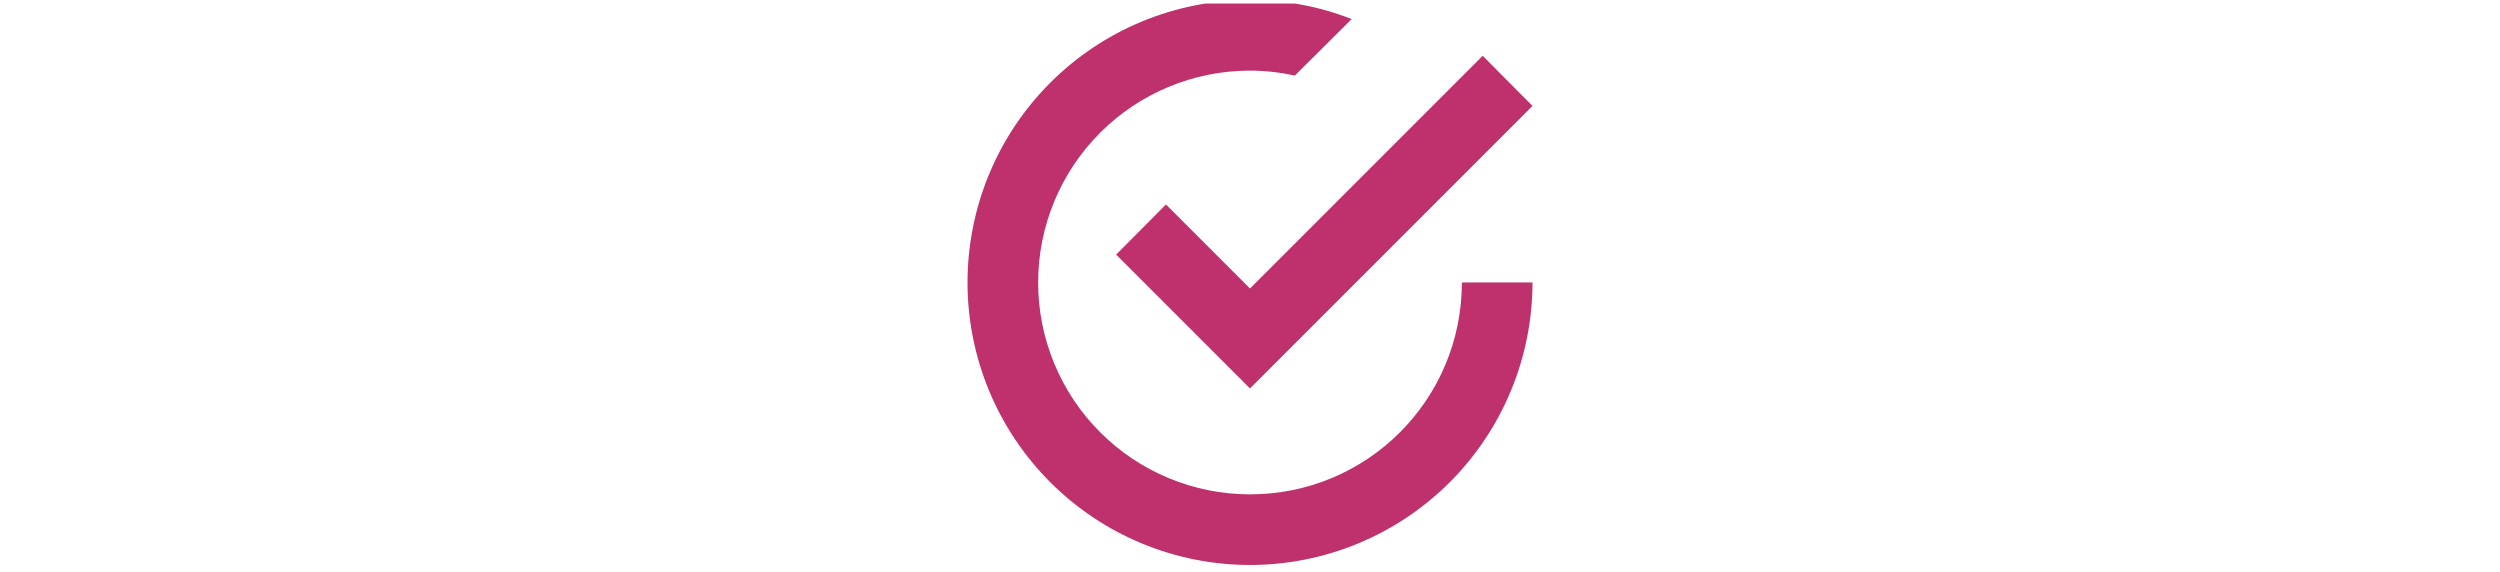 <svg width="354" height="81" viewBox="0 0 354 81" fill="none" xmlns="http://www.w3.org/2000/svg">
<g clip-path="url(#clip0_664_8721)">
<path d="M177 0C166.391 0 156.217 4.214 148.716 11.716C141.214 19.217 137 29.391 137 40C137 50.609 141.214 60.783 148.716 68.284C156.217 75.786 166.391 80 177 80C187.609 80 197.783 75.786 205.284 68.284C212.786 60.783 217 50.609 217 40H207C207 56.6 193.6 70 177 70C169.044 70 161.413 66.839 155.787 61.213C150.161 55.587 147 47.956 147 40C147 32.044 150.161 24.413 155.787 18.787C161.413 13.161 169.044 10 177 10C179.15 10 181.3 10.25 183.35 10.7L191.4 2.7C186.8 0.9 182 0 177 0ZM209.95 7.9L177 40.85L165.1 28.95L158.05 36.05L177 55L217 15" fill="#BE316C"/>
</g>
<defs>
<clipPath id="clip0_664_8721">
<rect width="353.333" height="80" fill="white" transform="translate(0.332 0.5)"/>
</clipPath>
</defs>
</svg>
